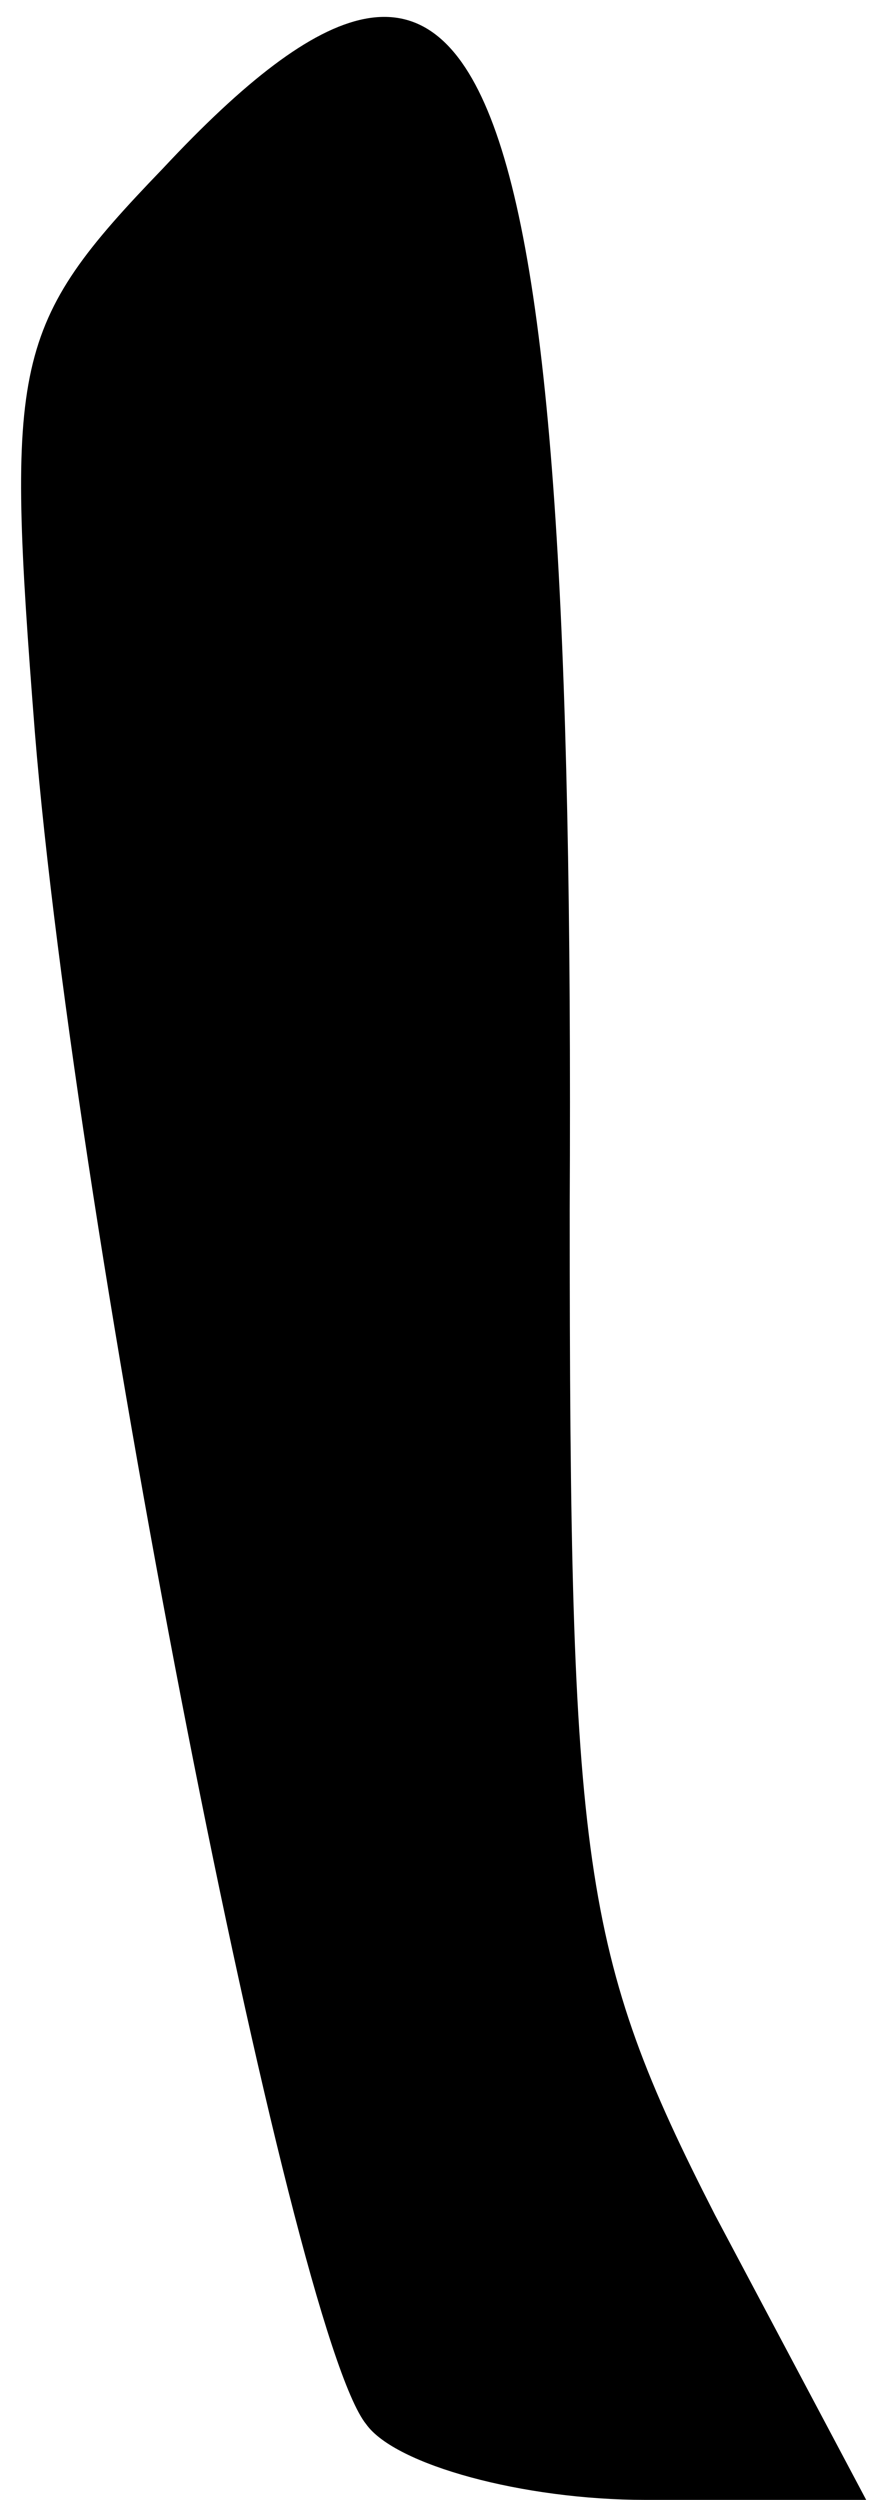 <?xml version="1.0" standalone="no"?>
<!DOCTYPE svg PUBLIC "-//W3C//DTD SVG 20010904//EN"
 "http://www.w3.org/TR/2001/REC-SVG-20010904/DTD/svg10.dtd">
<svg version="1.0" xmlns="http://www.w3.org/2000/svg"
 width="15pt" height="43pt" viewBox="0 0 15 43"
 preserveAspectRatio="xMidYMid meet">
<g transform="translate(0,43) scale(0.1,-0.1)"
fill="#000000" stroke="none">
<path fill="#000000" stroke="none" d="M28 401 c-26 -27 -27 -33 -22 -97 7
-86 44 -275 57 -291 5 -7 27 -13 48 -13 l38 0 -26 49 c-23 45 -25 60 -25 173
1 202 -14 239 -70 179z"/>
</g>
</svg>

